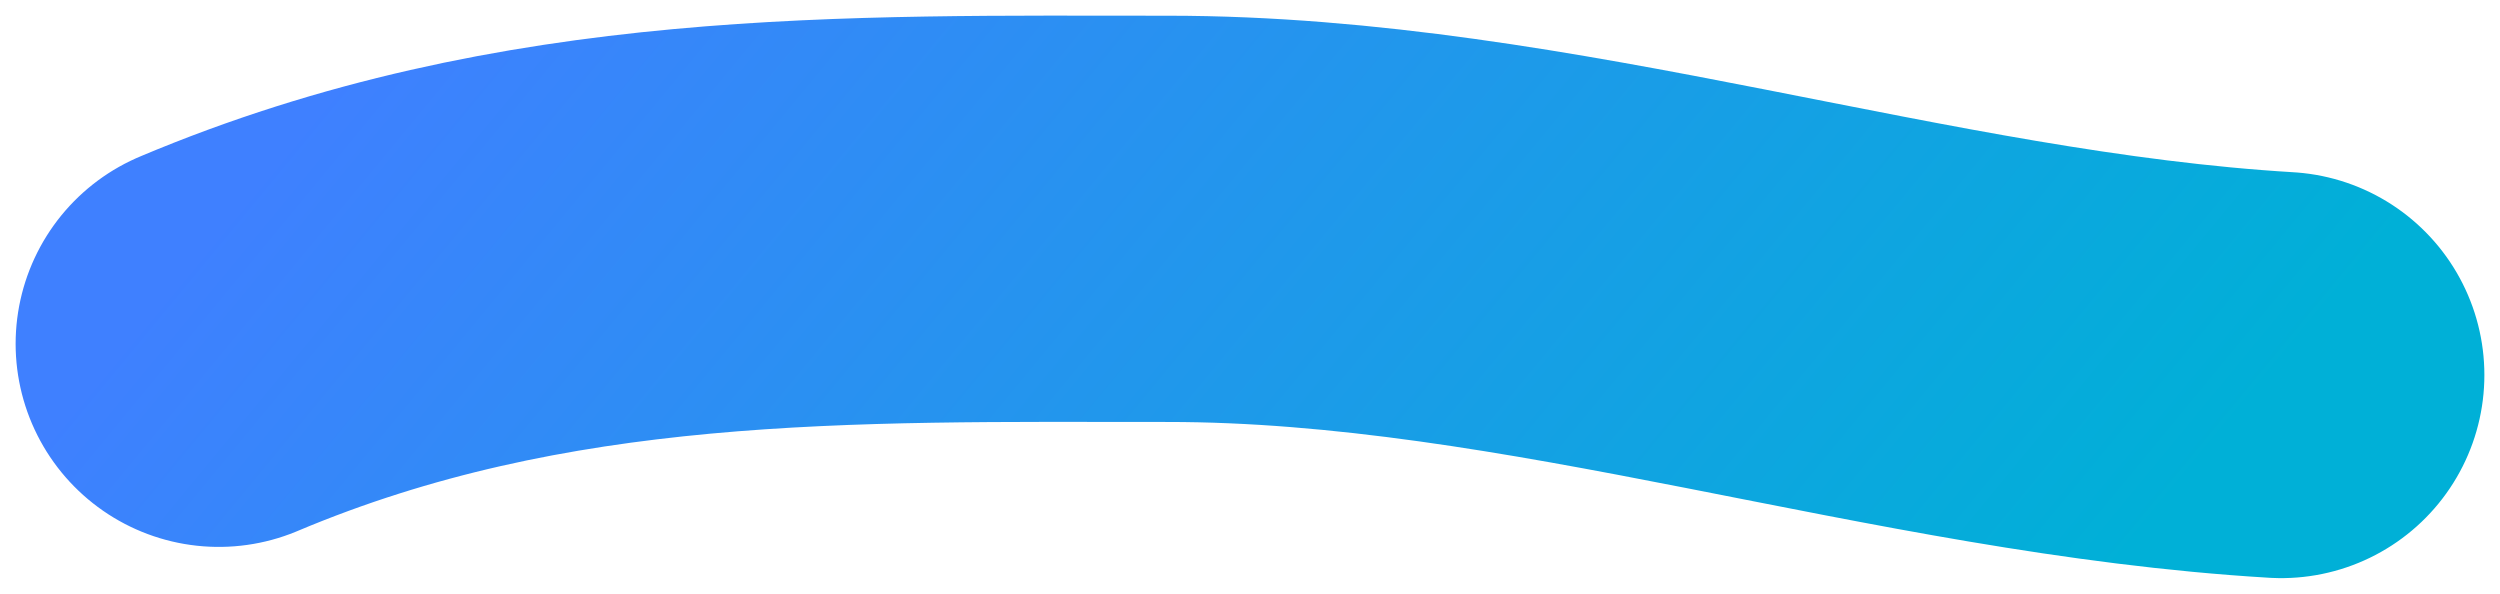 <svg width="80" height="19" viewBox="0 0 80 19" fill="none" xmlns="http://www.w3.org/2000/svg">
<path d="M7 11.001C17.11 6.738 27.163 7.003 37.367 7.003C49.308 7.003 61.081 11.29 73 12" stroke="url(#paint0_linear_33_19)" stroke-width="13" stroke-linecap="round"/>
<defs>
<linearGradient id="paint0_linear_33_19" x1="7" y1="7" x2="48.725" y2="41.424" gradientUnits="userSpaceOnUse">
<stop stop-color="#3F80FF"/>
<stop offset="1" stop-color="#00B0D7"/>
</linearGradient>
</defs>
</svg>
